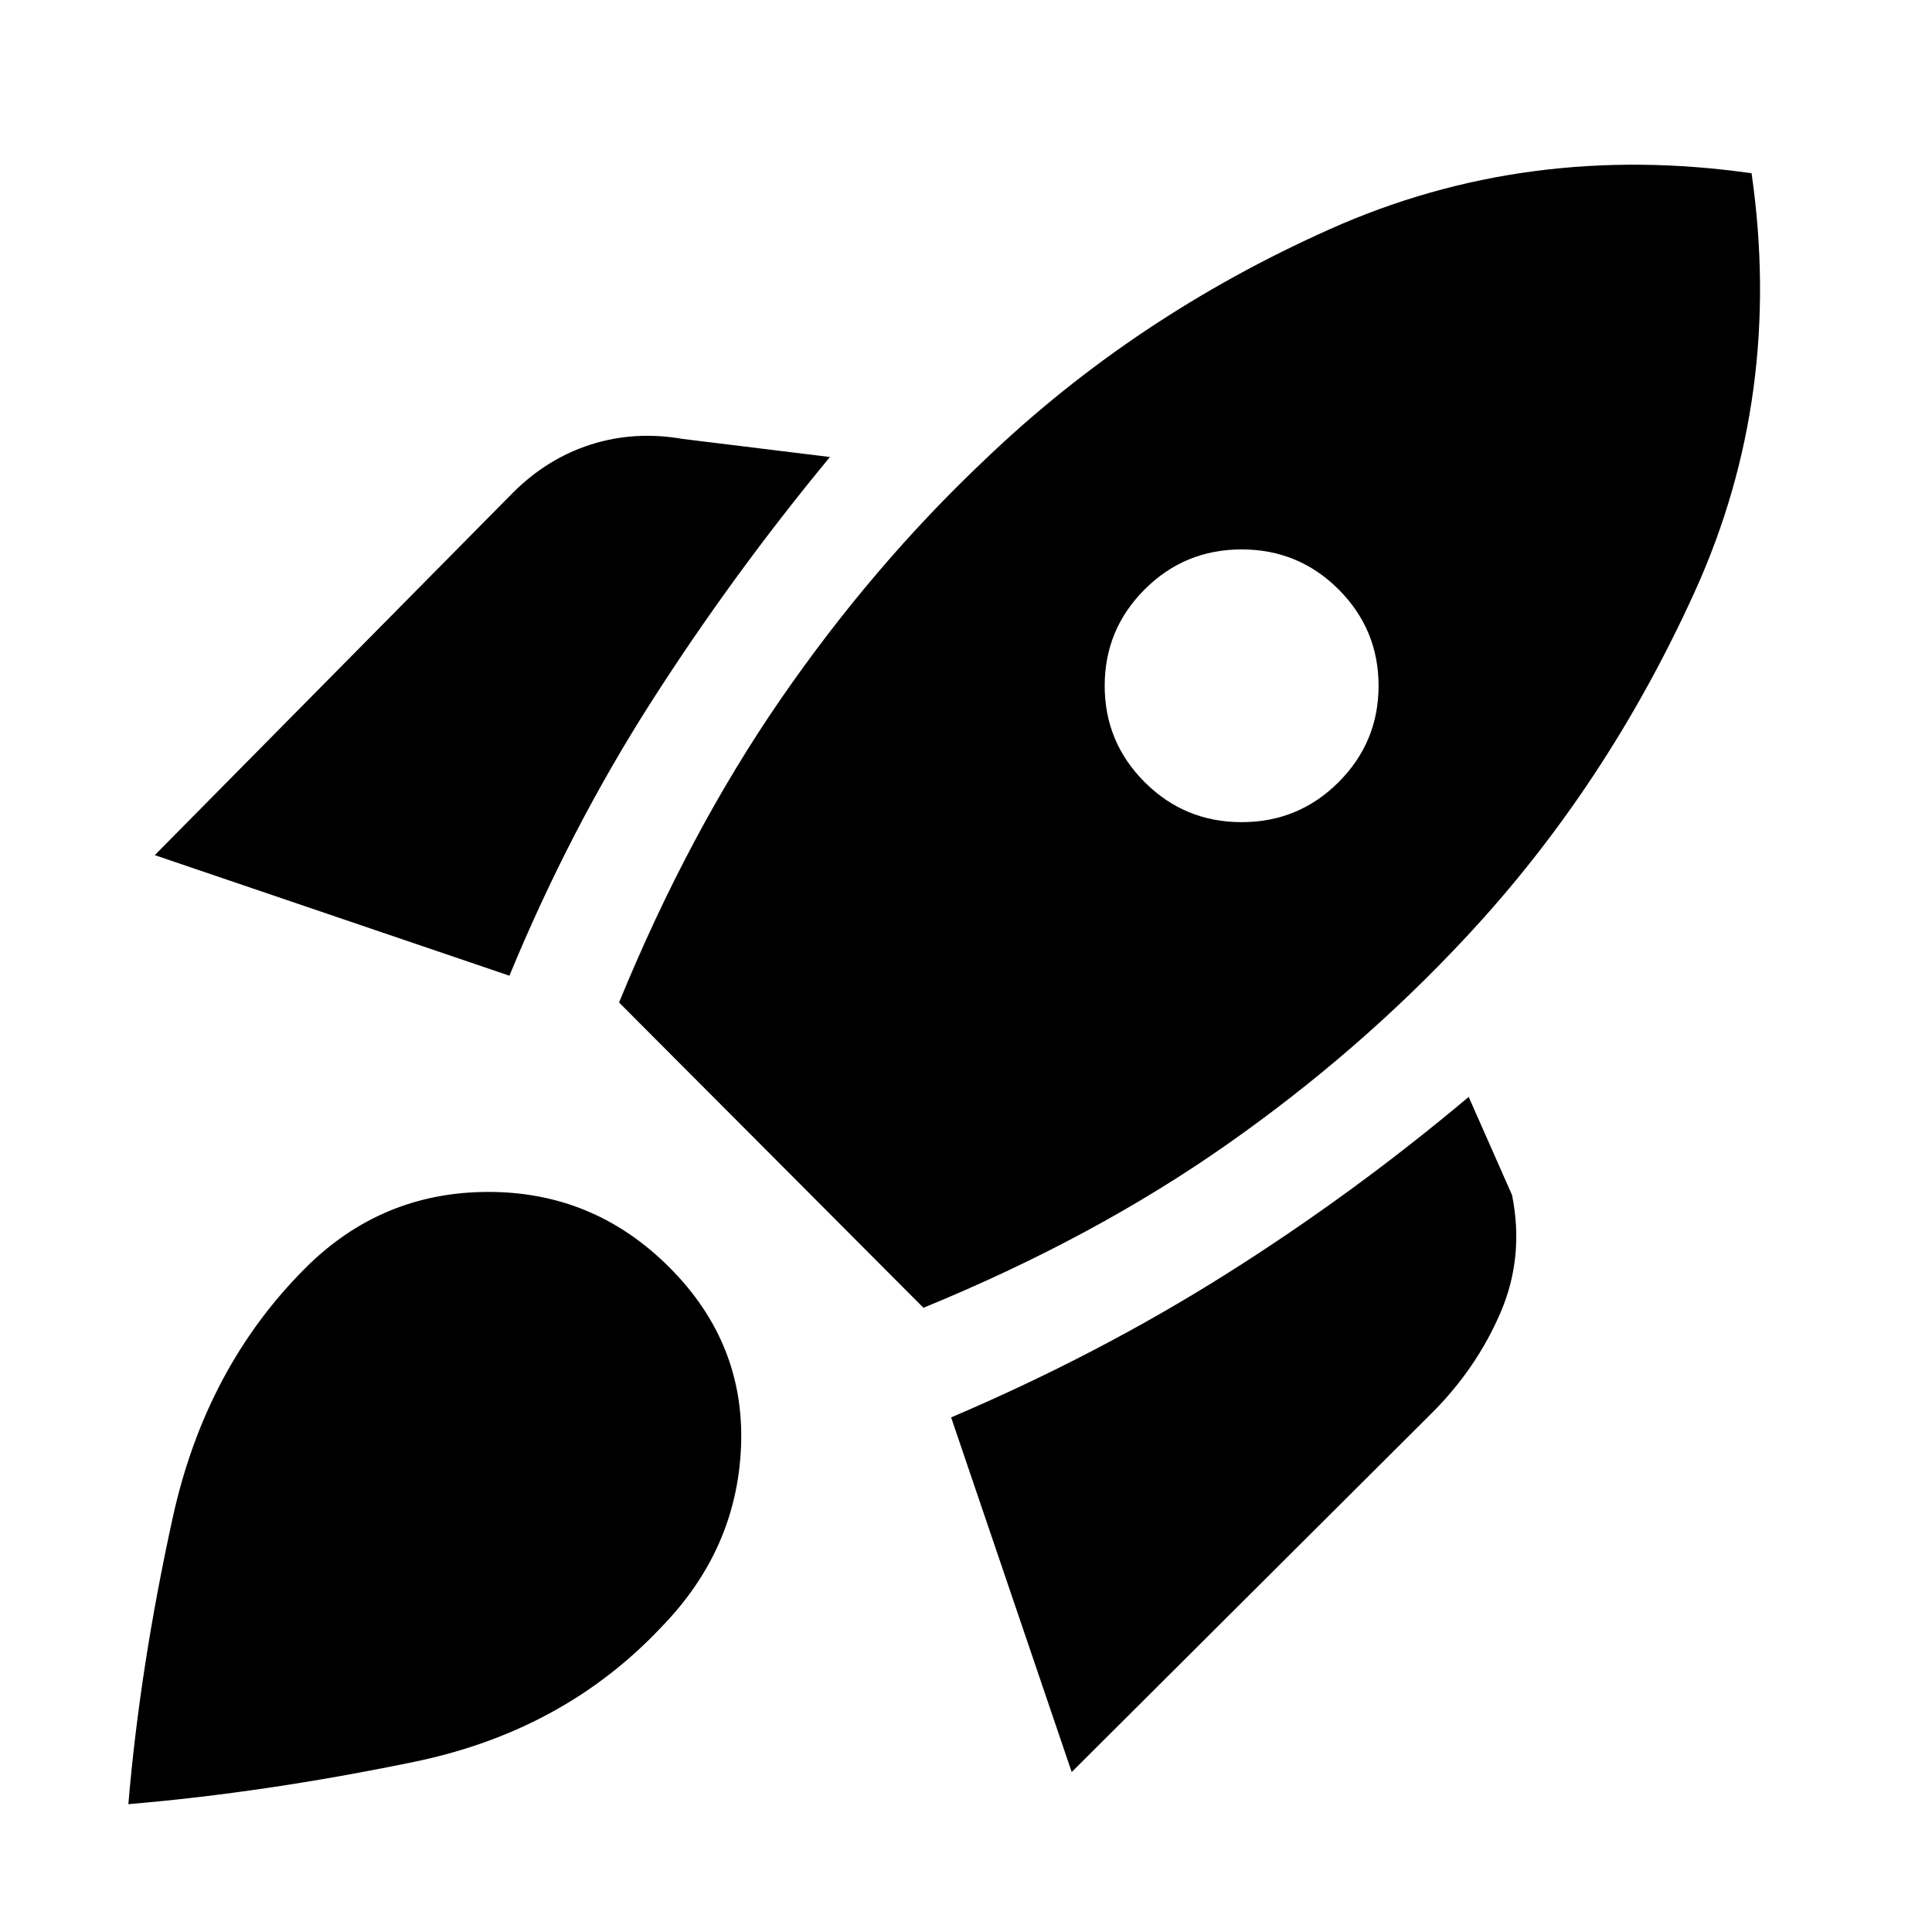 <svg xmlns="http://www.w3.org/2000/svg" height="20" viewBox="0 -960 960 960" width="20"><path d="m76.911-535.088 177.914-180.044q17.087-17.087 38.805-24t45.5-2.783l73.261 9Q364-674.393 323.609-611.24q-40.392 63.152-70.479 136.066L76.911-535.088ZM307.61-461.87q34.609-84.436 80.283-150.675T489.131-731.35q74.435-71.434 172.022-114.934 97.587-43.5 209.197-27.631 15.869 110.609-28.131 207.697-44 97.087-113.435 171.522-53.13 57.13-119.304 103.522-66.174 46.391-150.61 81L307.609-461.87Zm261.175-109.479q19.869 19.87 48.173 19.87 28.305 0 48.174-19.87 19.87-19.869 19.87-47.891t-19.87-47.891q-19.869-19.87-48.174-19.87-28.304 0-48.173 19.87-19.87 19.869-19.87 47.891t19.87 47.891ZM532.523-79.477l-59.914-176.218q72.914-31.087 136.283-70.979 63.37-39.891 120.892-88.283l21.566 48.827q6.13 30.782-5.783 58.435-11.913 27.652-34 49.74L532.523-79.477ZM151.694-329.87q37.653-37.652 90.436-37.869 52.783-.218 90.435 37.435 37.653 37.652 35.653 88.935t-39.653 89.936q-48.522 51.522-122.609 66.848Q131.868-69.26 63.781-63.52q5.739-68.087 22.065-142.457 16.326-74.371 65.848-123.893Z"/></svg>